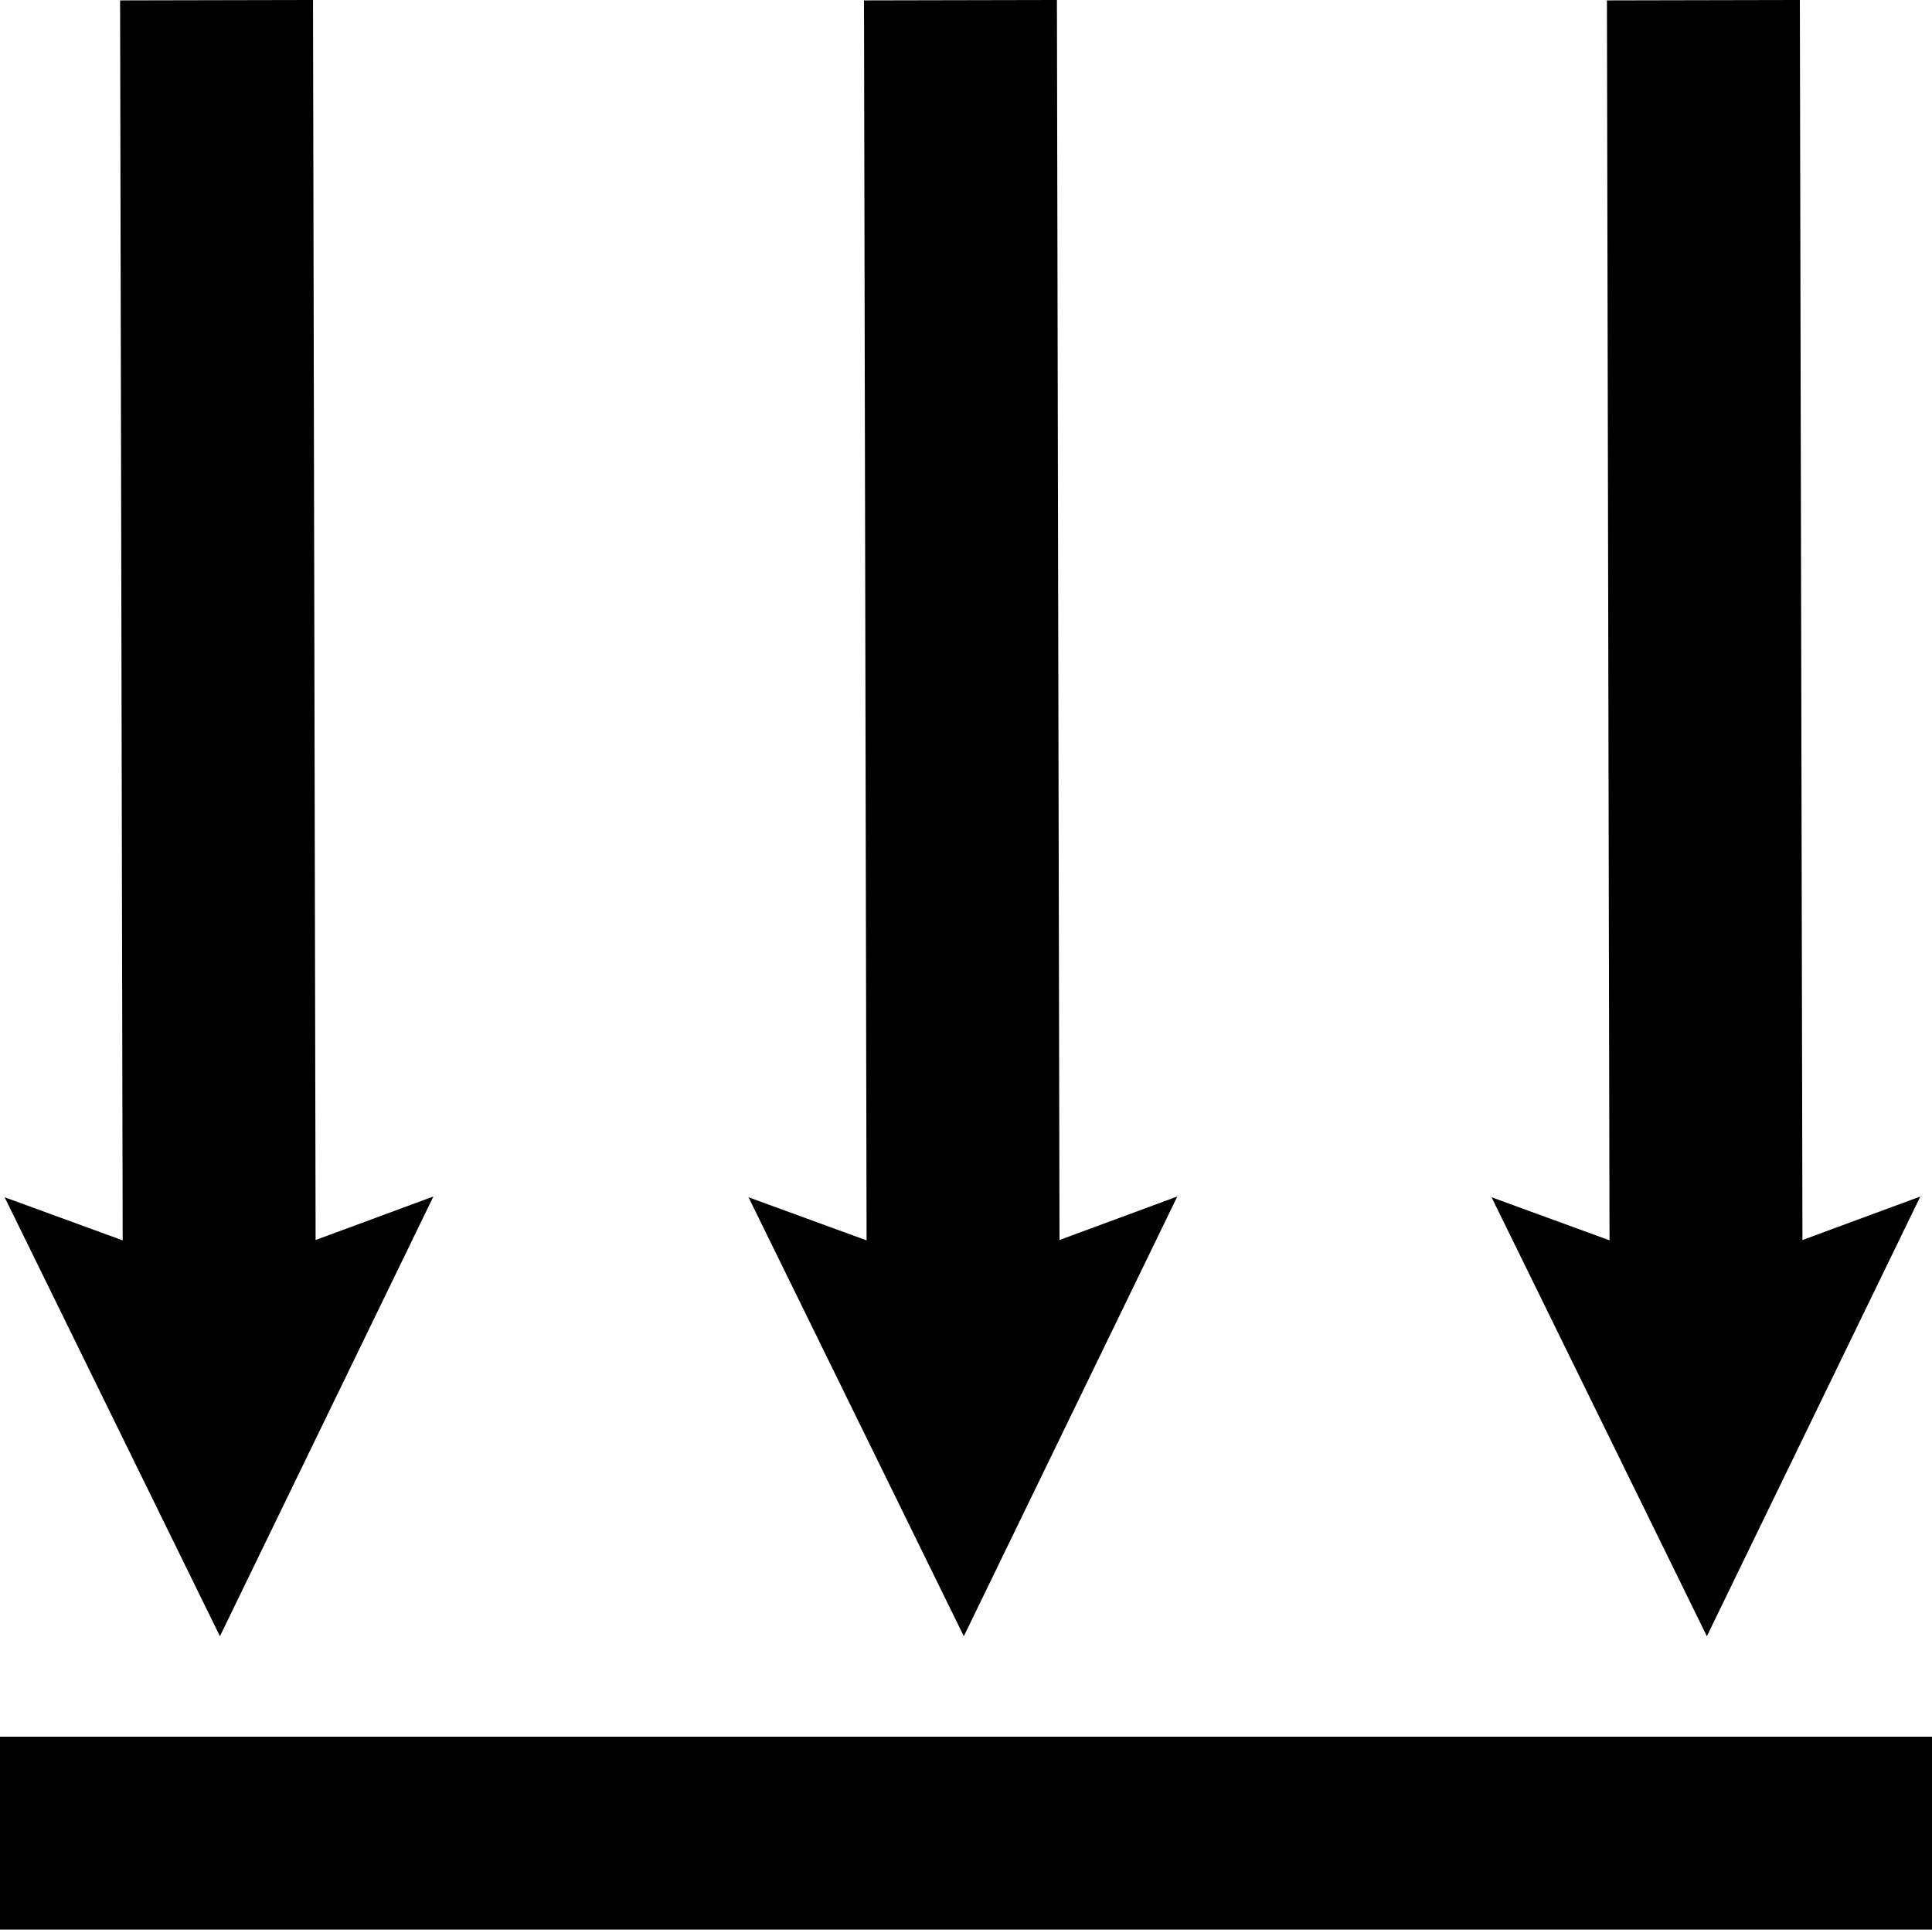 <?xml version="1.0" encoding="utf-8"?>
<!-- Generator: Adobe Illustrator 12.0.0, SVG Export Plug-In . SVG Version: 6.00 Build 51448)  -->
<!DOCTYPE svg PUBLIC "-//W3C//DTD SVG 1.1//EN" "http://www.w3.org/Graphics/SVG/1.1/DTD/svg11.dtd">
<svg  version="1.1" id="Layer_1" xmlns="http://www.w3.org/2000/svg" xmlns:xlink="http://www.w3.org/1999/xlink" width="20.029" height="20.001"
	 viewBox="0 0 20.029 20.001" overflow="visible" enable-background="new 0 0 20.029 20.001" xml:space="preserve">
<line class="no-fill" stroke="#000000" stroke-width="2" x1="20.029" y1="19.001" x2="0" y2="19.001"/>
<g>
	<line class="no-fill" stroke="#000000" stroke-width="2" x1="9.986" y1="13.863" x2="9.957" y2="0.002"/>
	<polygon points="7.76,12.41 9.984,13.222 12.205,12.402 9.992,16.96 	"/>
</g>
<g>
	<line class="no-fill" stroke="#000000" stroke-width="2" x1="17.688" y1="13.863" x2="17.659" y2="0.002"/>
	<polygon points="15.463,12.41 17.688,13.222 19.908,12.402 17.695,16.96 	"/>
</g>
<g>
	<line class="no-fill" stroke="#000000" stroke-width="2" x1="2.274" y1="13.863" x2="2.245" y2="0.002"/>
	<polygon points="0.048,12.41 2.272,13.222 4.493,12.402 2.28,16.96 	"/>
</g>
</svg>
